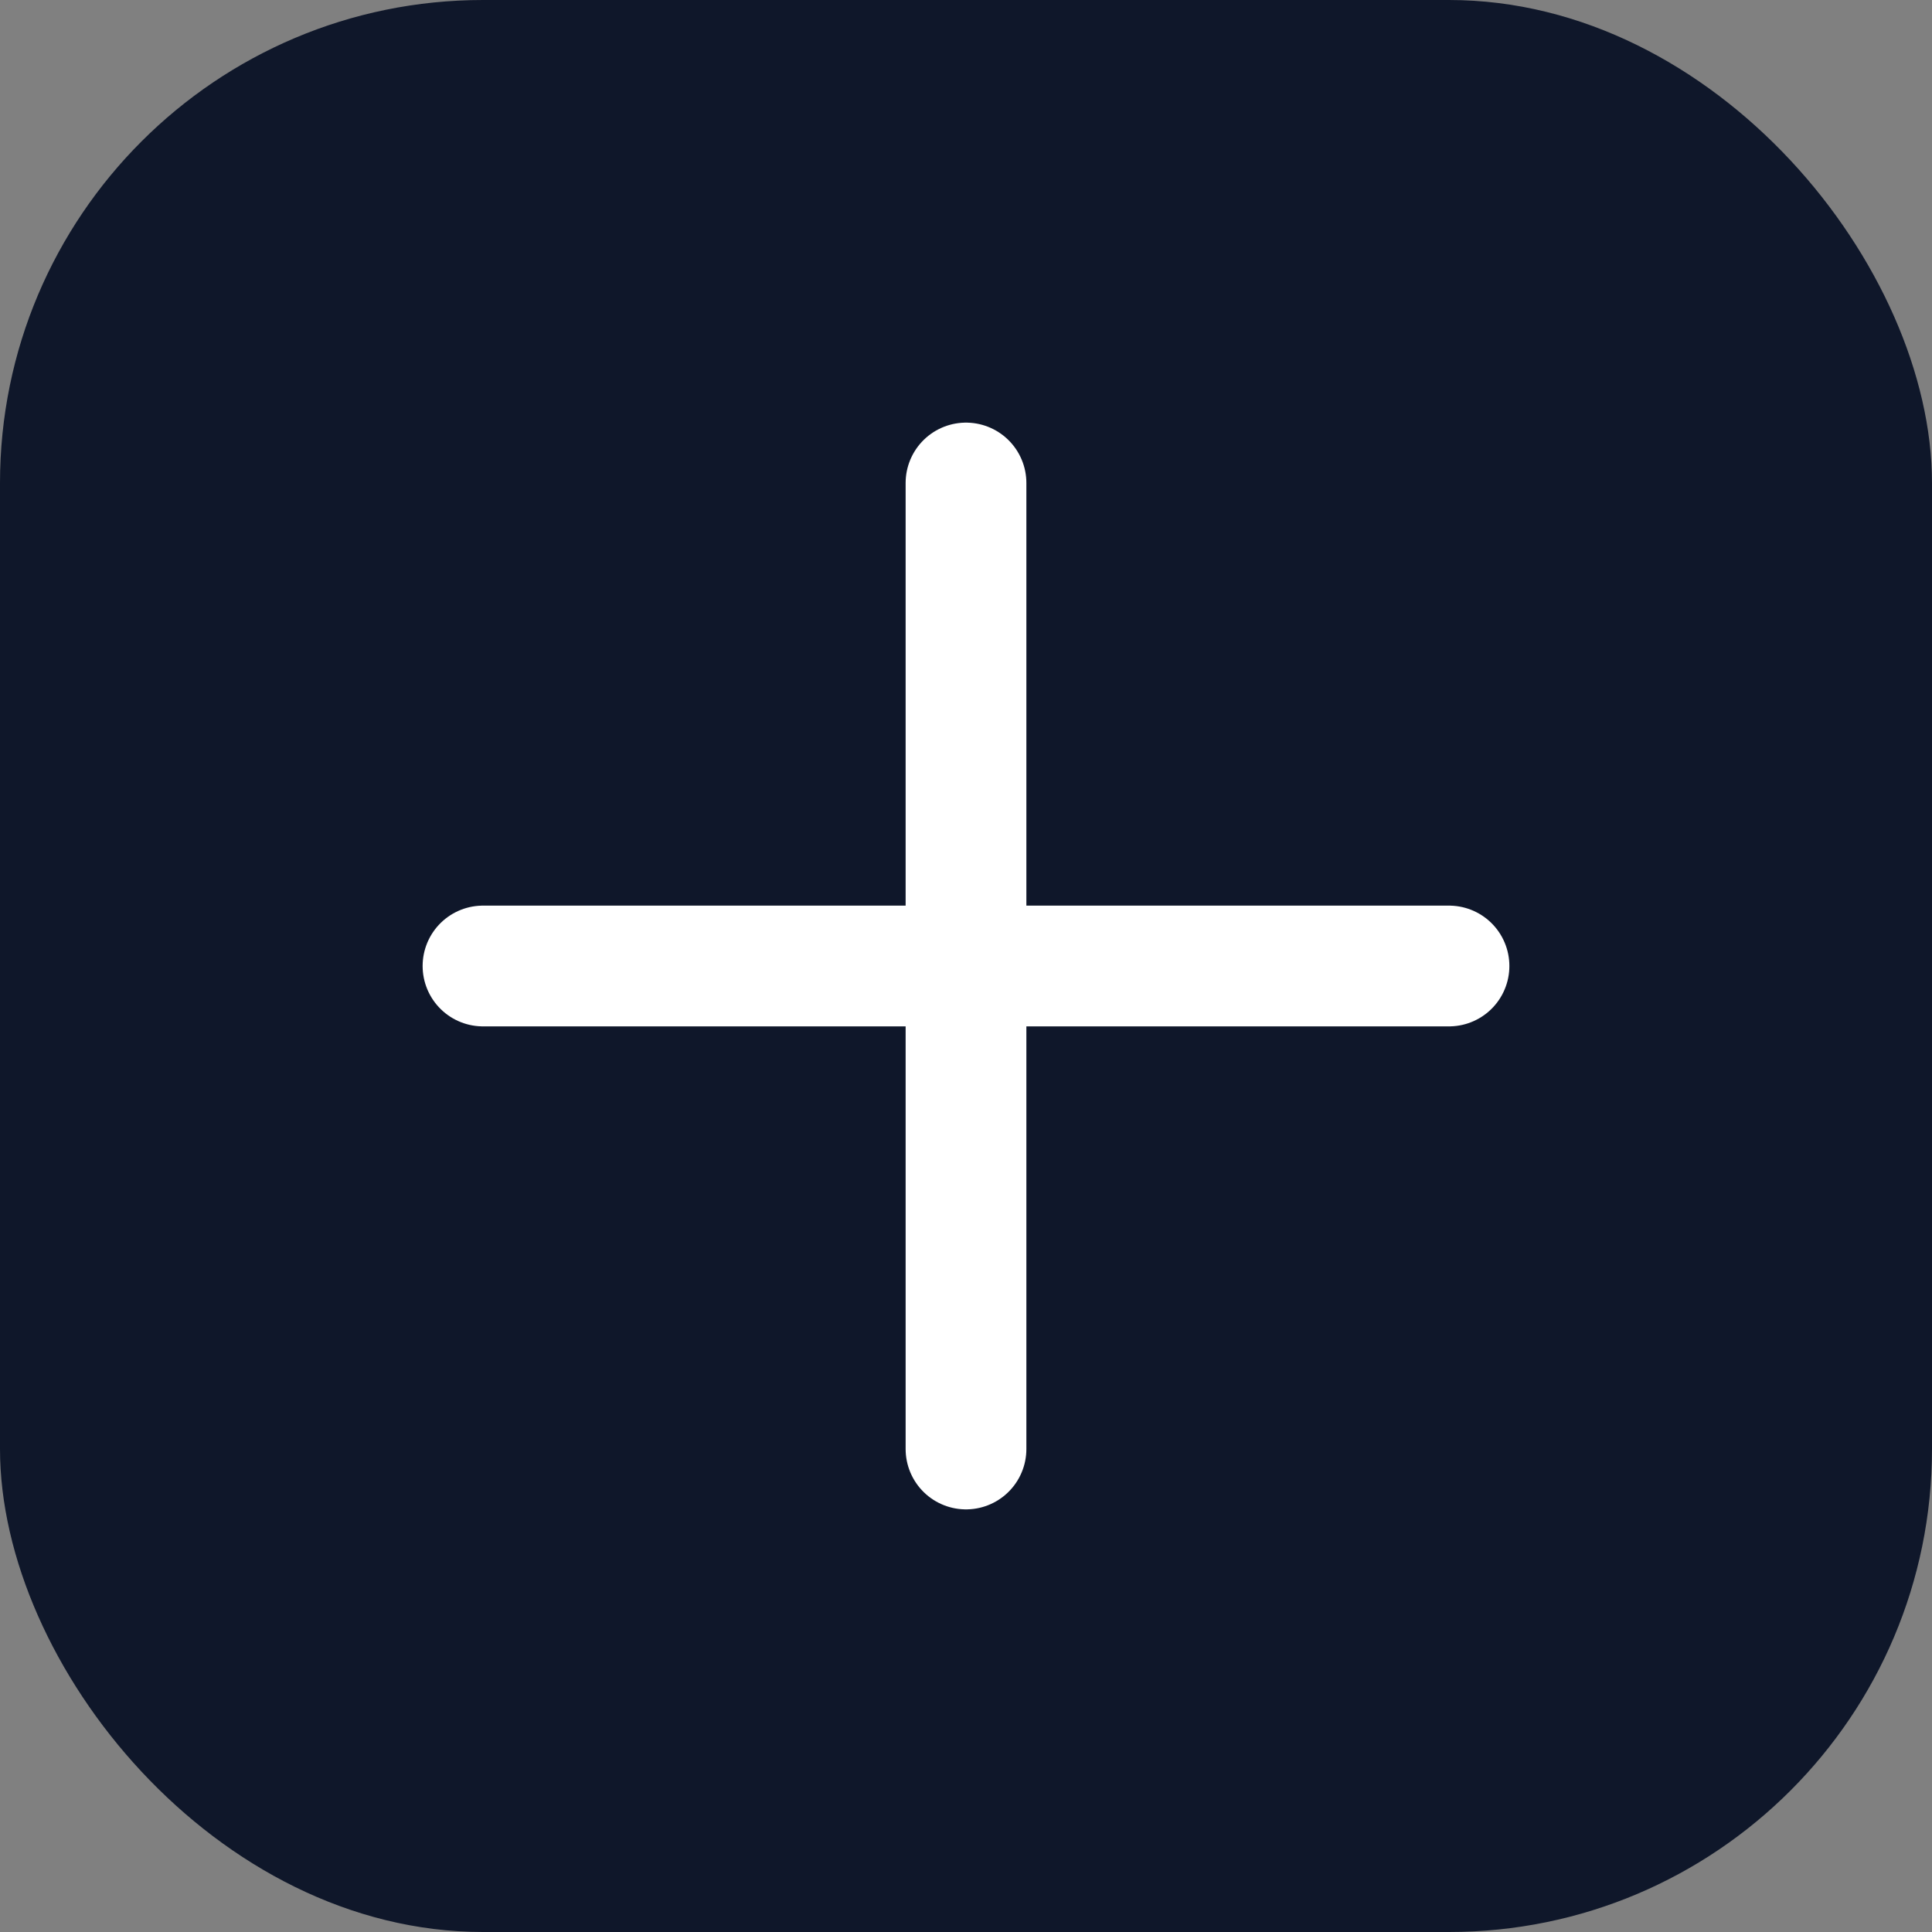 <svg xmlns="http://www.w3.org/2000/svg" width="120" height="120" viewBox="0 0 24 24" fill="none"><rect x="0" y="0" width="24" height="24" fill="#808080" stroke="none"/><rect width="24" height="24" rx="6" fill="#0f172a"/><path d="M6 12h12M12 6v12" stroke="#fff" stroke-width="1.5" stroke-linecap="round" stroke-linejoin="round"/></svg>